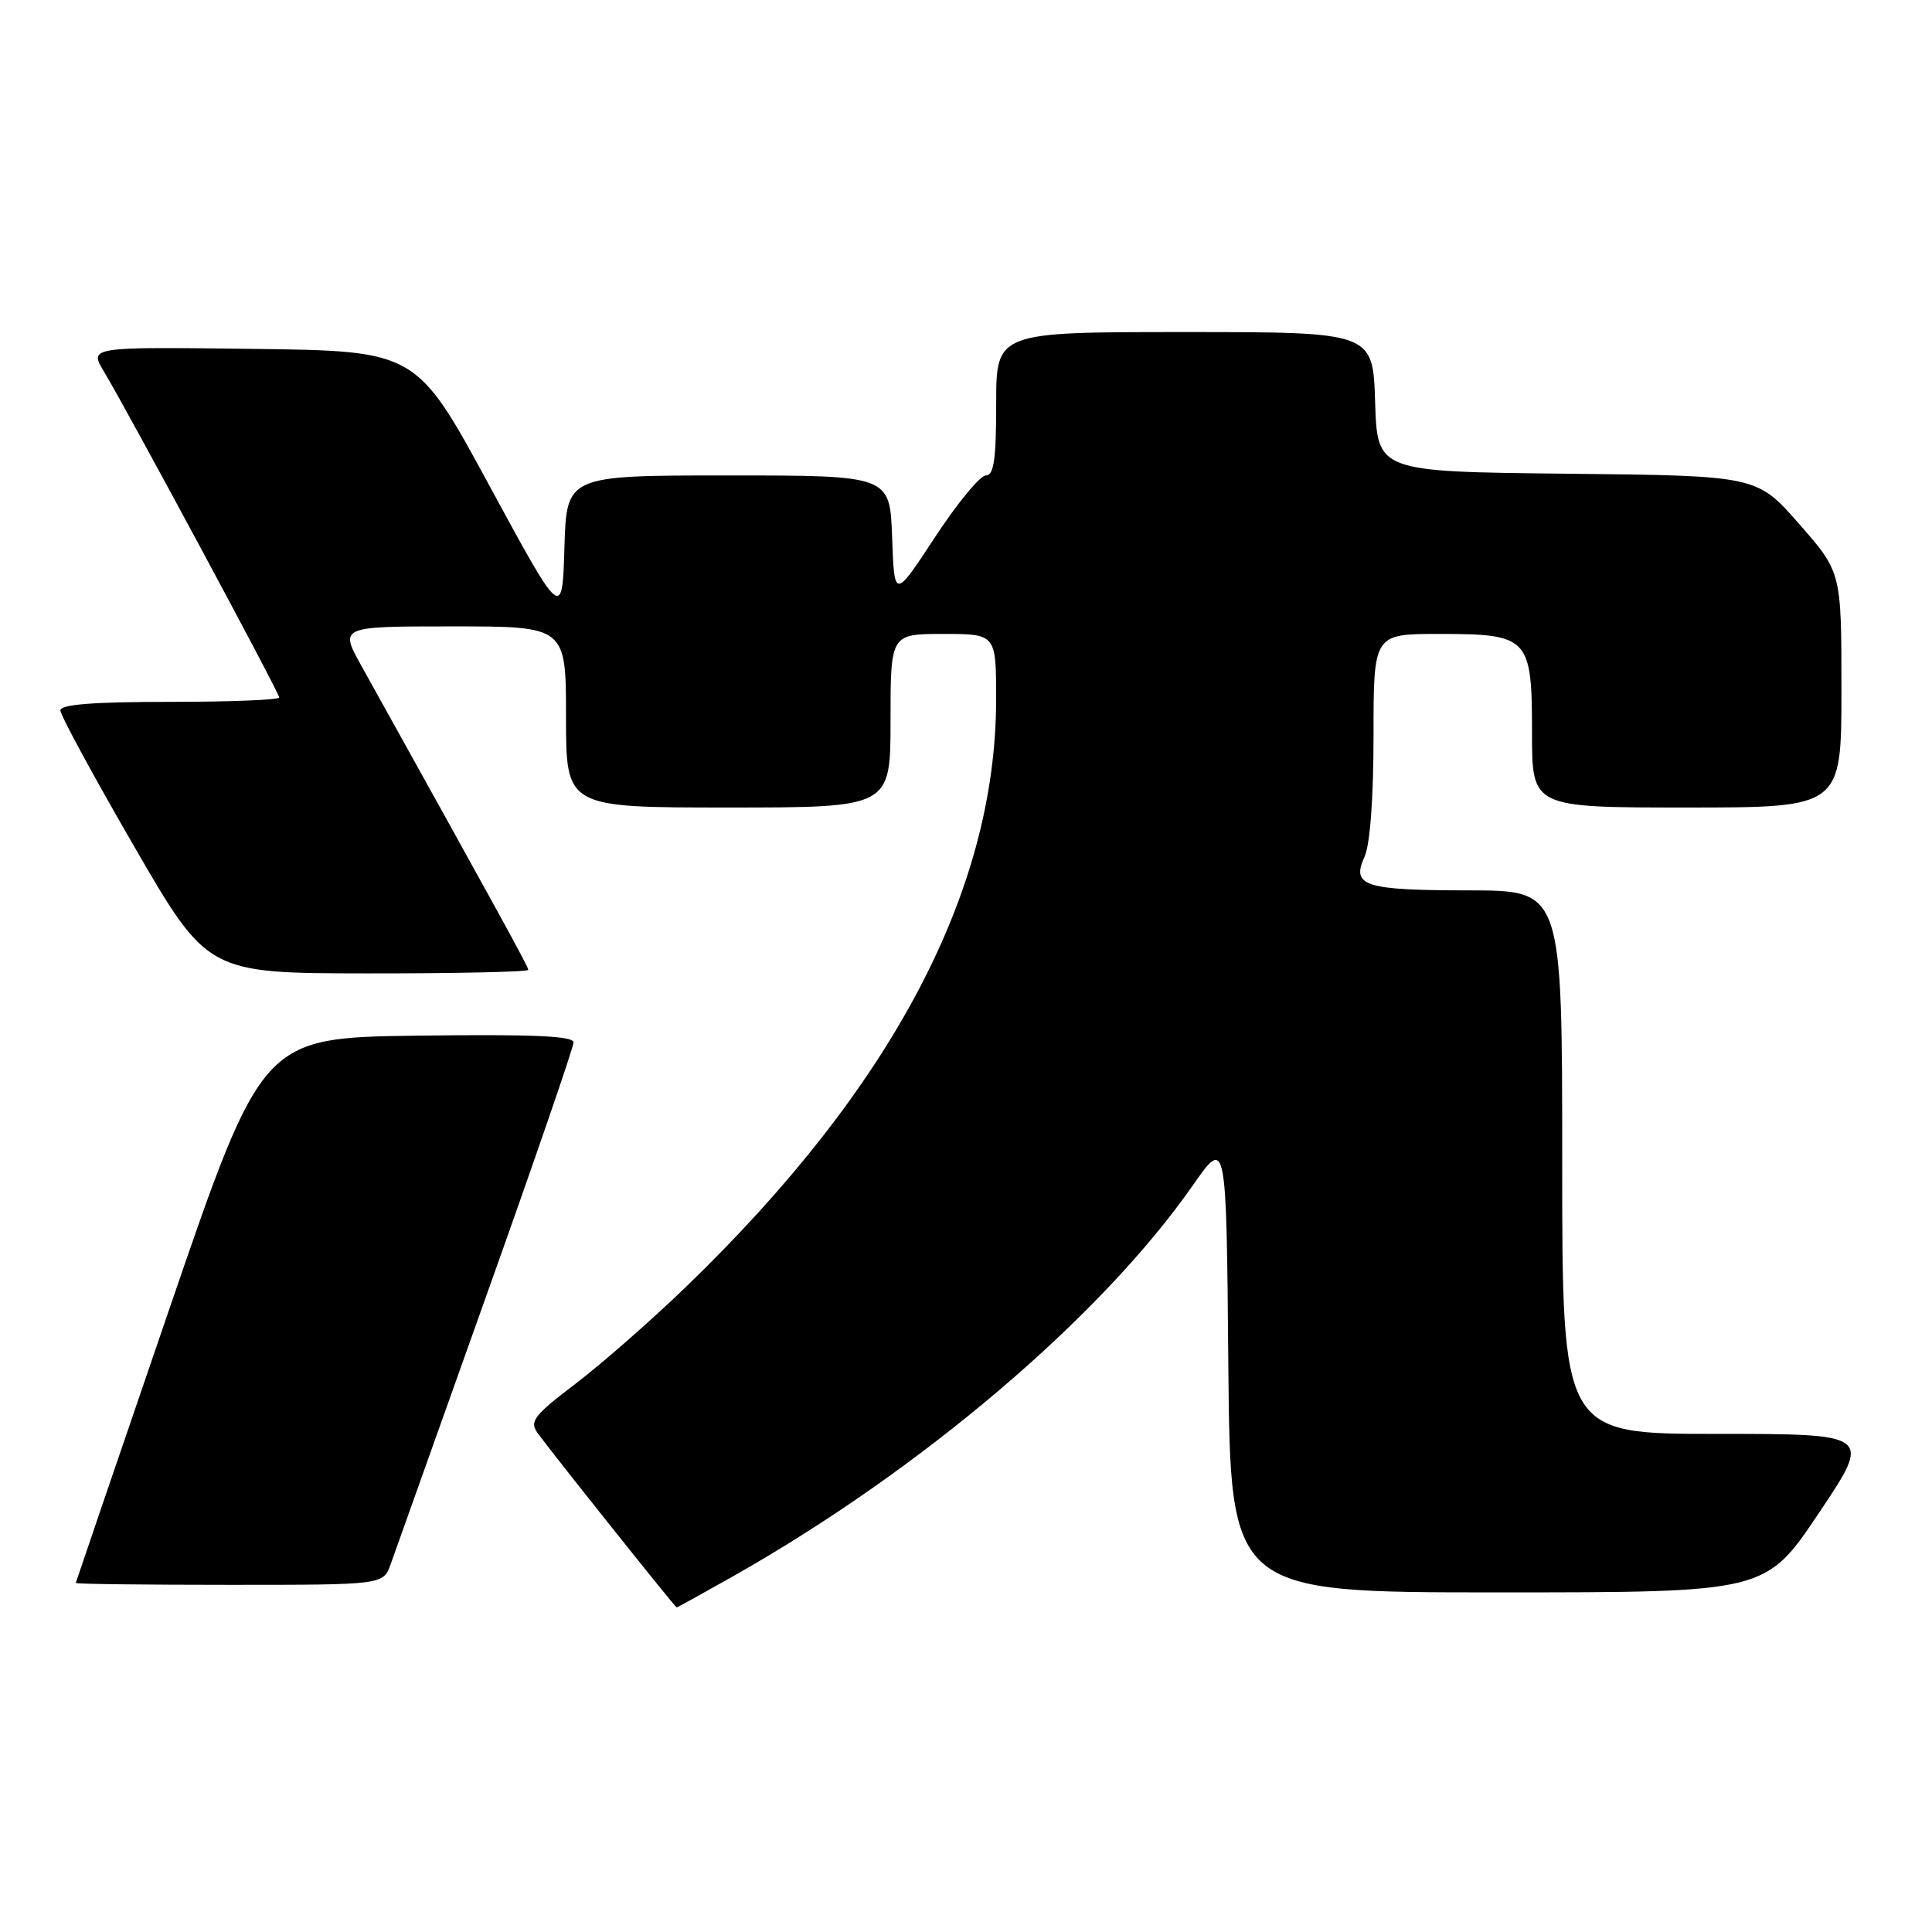 <?xml version="1.0" encoding="UTF-8" standalone="no"?>
<!DOCTYPE svg PUBLIC "-//W3C//DTD SVG 1.1//EN" "http://www.w3.org/Graphics/SVG/1.1/DTD/svg11.dtd" >
<svg xmlns="http://www.w3.org/2000/svg" xmlns:xlink="http://www.w3.org/1999/xlink" version="1.1" viewBox="0 0 256 256">
 <g >
 <path fill="currentColor"
d=" M 97.16 208.85 C 122.04 194.78 145.83 174.56 158.03 157.10 C 162.50 150.70 162.50 150.70 162.76 180.85 C 163.03 211.00 163.03 211.00 198.49 211.00 C 233.96 211.00 233.96 211.00 241.00 200.50 C 248.04 190.00 248.04 190.00 227.52 190.00 C 207.00 190.00 207.00 190.00 207.00 154.00 C 207.00 118.00 207.00 118.00 194.75 117.98 C 180.75 117.97 179.03 117.42 180.81 113.52 C 181.54 111.91 182.00 105.74 182.00 97.45 C 182.00 84.00 182.00 84.00 190.67 84.00 C 202.60 84.00 203.00 84.43 203.00 97.15 C 203.00 107.00 203.00 107.00 223.50 107.00 C 244.00 107.00 244.00 107.00 244.00 91.40 C 244.00 75.81 244.00 75.81 238.39 69.42 C 232.79 63.03 232.79 63.03 207.64 62.77 C 182.50 62.50 182.50 62.50 182.21 53.25 C 181.92 44.00 181.92 44.00 156.96 44.00 C 132.00 44.00 132.00 44.00 132.00 53.50 C 132.00 60.89 131.69 63.00 130.63 63.00 C 129.87 63.00 126.83 66.69 123.88 71.20 C 118.50 79.39 118.50 79.39 118.21 71.20 C 117.92 63.00 117.92 63.00 96.50 63.00 C 75.07 63.00 75.07 63.00 74.79 72.57 C 74.50 82.14 74.50 82.14 64.83 64.32 C 55.17 46.50 55.17 46.50 33.49 46.23 C 11.81 45.96 11.81 45.96 13.77 49.23 C 17.02 54.65 37.00 91.80 37.00 92.42 C 37.00 92.74 30.48 93.00 22.50 93.00 C 12.36 93.00 8.00 93.34 8.00 94.13 C 8.00 94.76 12.39 102.85 17.75 112.11 C 27.50 128.96 27.50 128.96 48.75 128.98 C 60.44 128.99 70.00 128.78 70.00 128.51 C 70.00 128.09 66.31 121.36 47.90 88.25 C 44.98 83.00 44.98 83.00 59.99 83.00 C 75.00 83.00 75.00 83.00 75.00 95.00 C 75.00 107.00 75.00 107.00 96.50 107.00 C 118.00 107.00 118.00 107.00 118.00 95.50 C 118.00 84.00 118.00 84.00 125.00 84.00 C 132.00 84.00 132.00 84.00 131.99 92.75 C 131.97 118.10 118.17 144.20 90.85 170.56 C 86.26 174.99 79.68 180.75 76.24 183.37 C 70.72 187.57 70.13 188.34 71.24 189.89 C 72.99 192.32 89.46 212.99 89.66 212.99 C 89.75 213.00 93.12 211.13 97.16 208.85 Z  M 51.77 207.25 C 52.31 205.74 57.98 189.83 64.37 171.89 C 70.77 153.96 76.00 138.76 76.00 138.12 C 76.00 137.27 70.56 137.03 55.37 137.23 C 34.75 137.50 34.75 137.50 22.42 173.50 C 15.63 193.30 10.07 209.61 10.04 209.75 C 10.02 209.89 19.18 210.00 30.40 210.00 C 50.80 210.00 50.80 210.00 51.77 207.25 Z "/>
</g>
</svg>